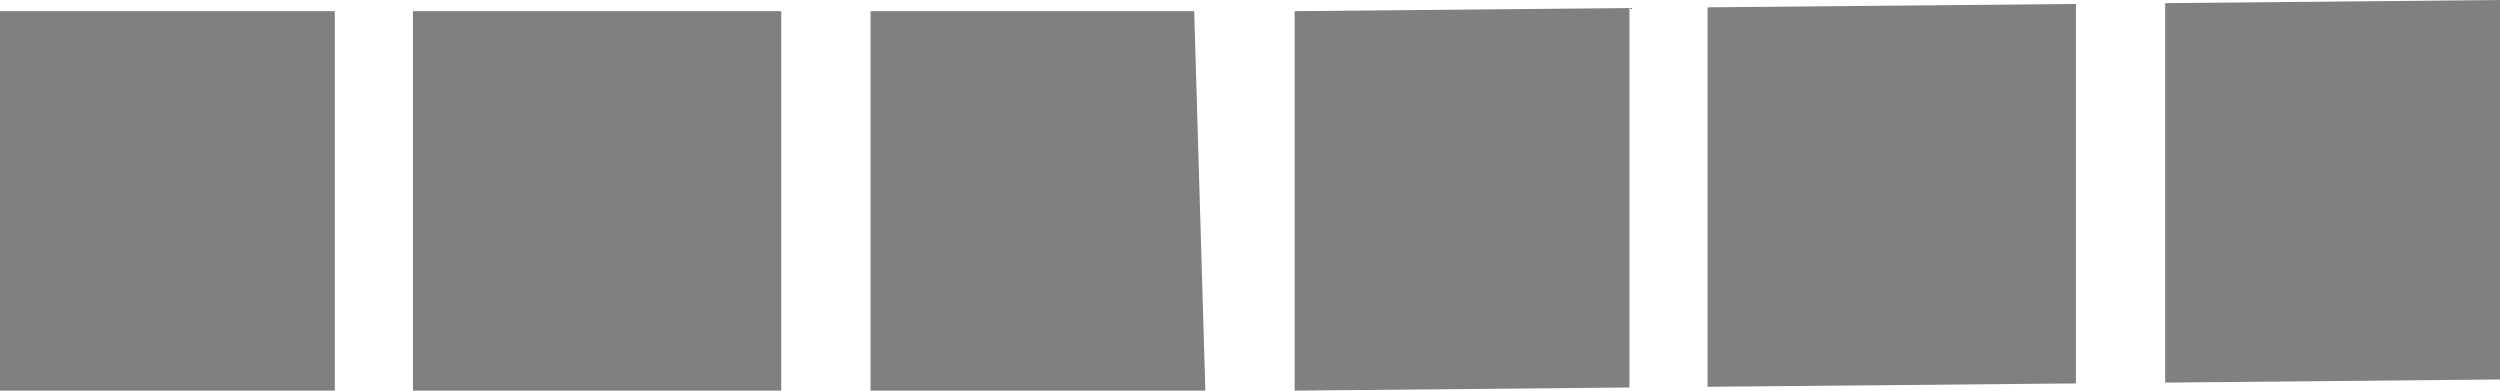 <?xml version="1.0" encoding="UTF-8" standalone="no"?>
<svg xmlns:xlink="http://www.w3.org/1999/xlink" height="168.0px" width="1075.2px" xmlns="http://www.w3.org/2000/svg">
  <g transform="matrix(1.0, 0.0, 0.0, 1.0, 535.2, 86.4)">
    <path d="M-357.6 -81.6 L-199.2 -81.6 -199.2 81.6 -357.6 81.6 -357.6 -81.6 M-160.8 -81.6 L-21.6 -81.6 -16.8 81.6 -160.8 81.6 -160.8 -81.6 M-535.2 -81.6 L-391.2 -81.6 -391.2 81.6 -535.2 81.6 -535.2 -81.6 M199.2 -83.25 L357.6 -84.7 357.6 78.5 199.2 79.95 199.2 -83.25 M396.0 -85.05 L540.0 -86.4 540.0 76.8 396.0 78.15 396.0 -85.05 M21.6 -81.6 L165.6 -82.95 165.6 80.25 21.6 81.6 21.6 -81.6" fill="#000000" fill-opacity="0.498" fill-rule="evenodd" stroke="none"/>
  </g>
</svg>
